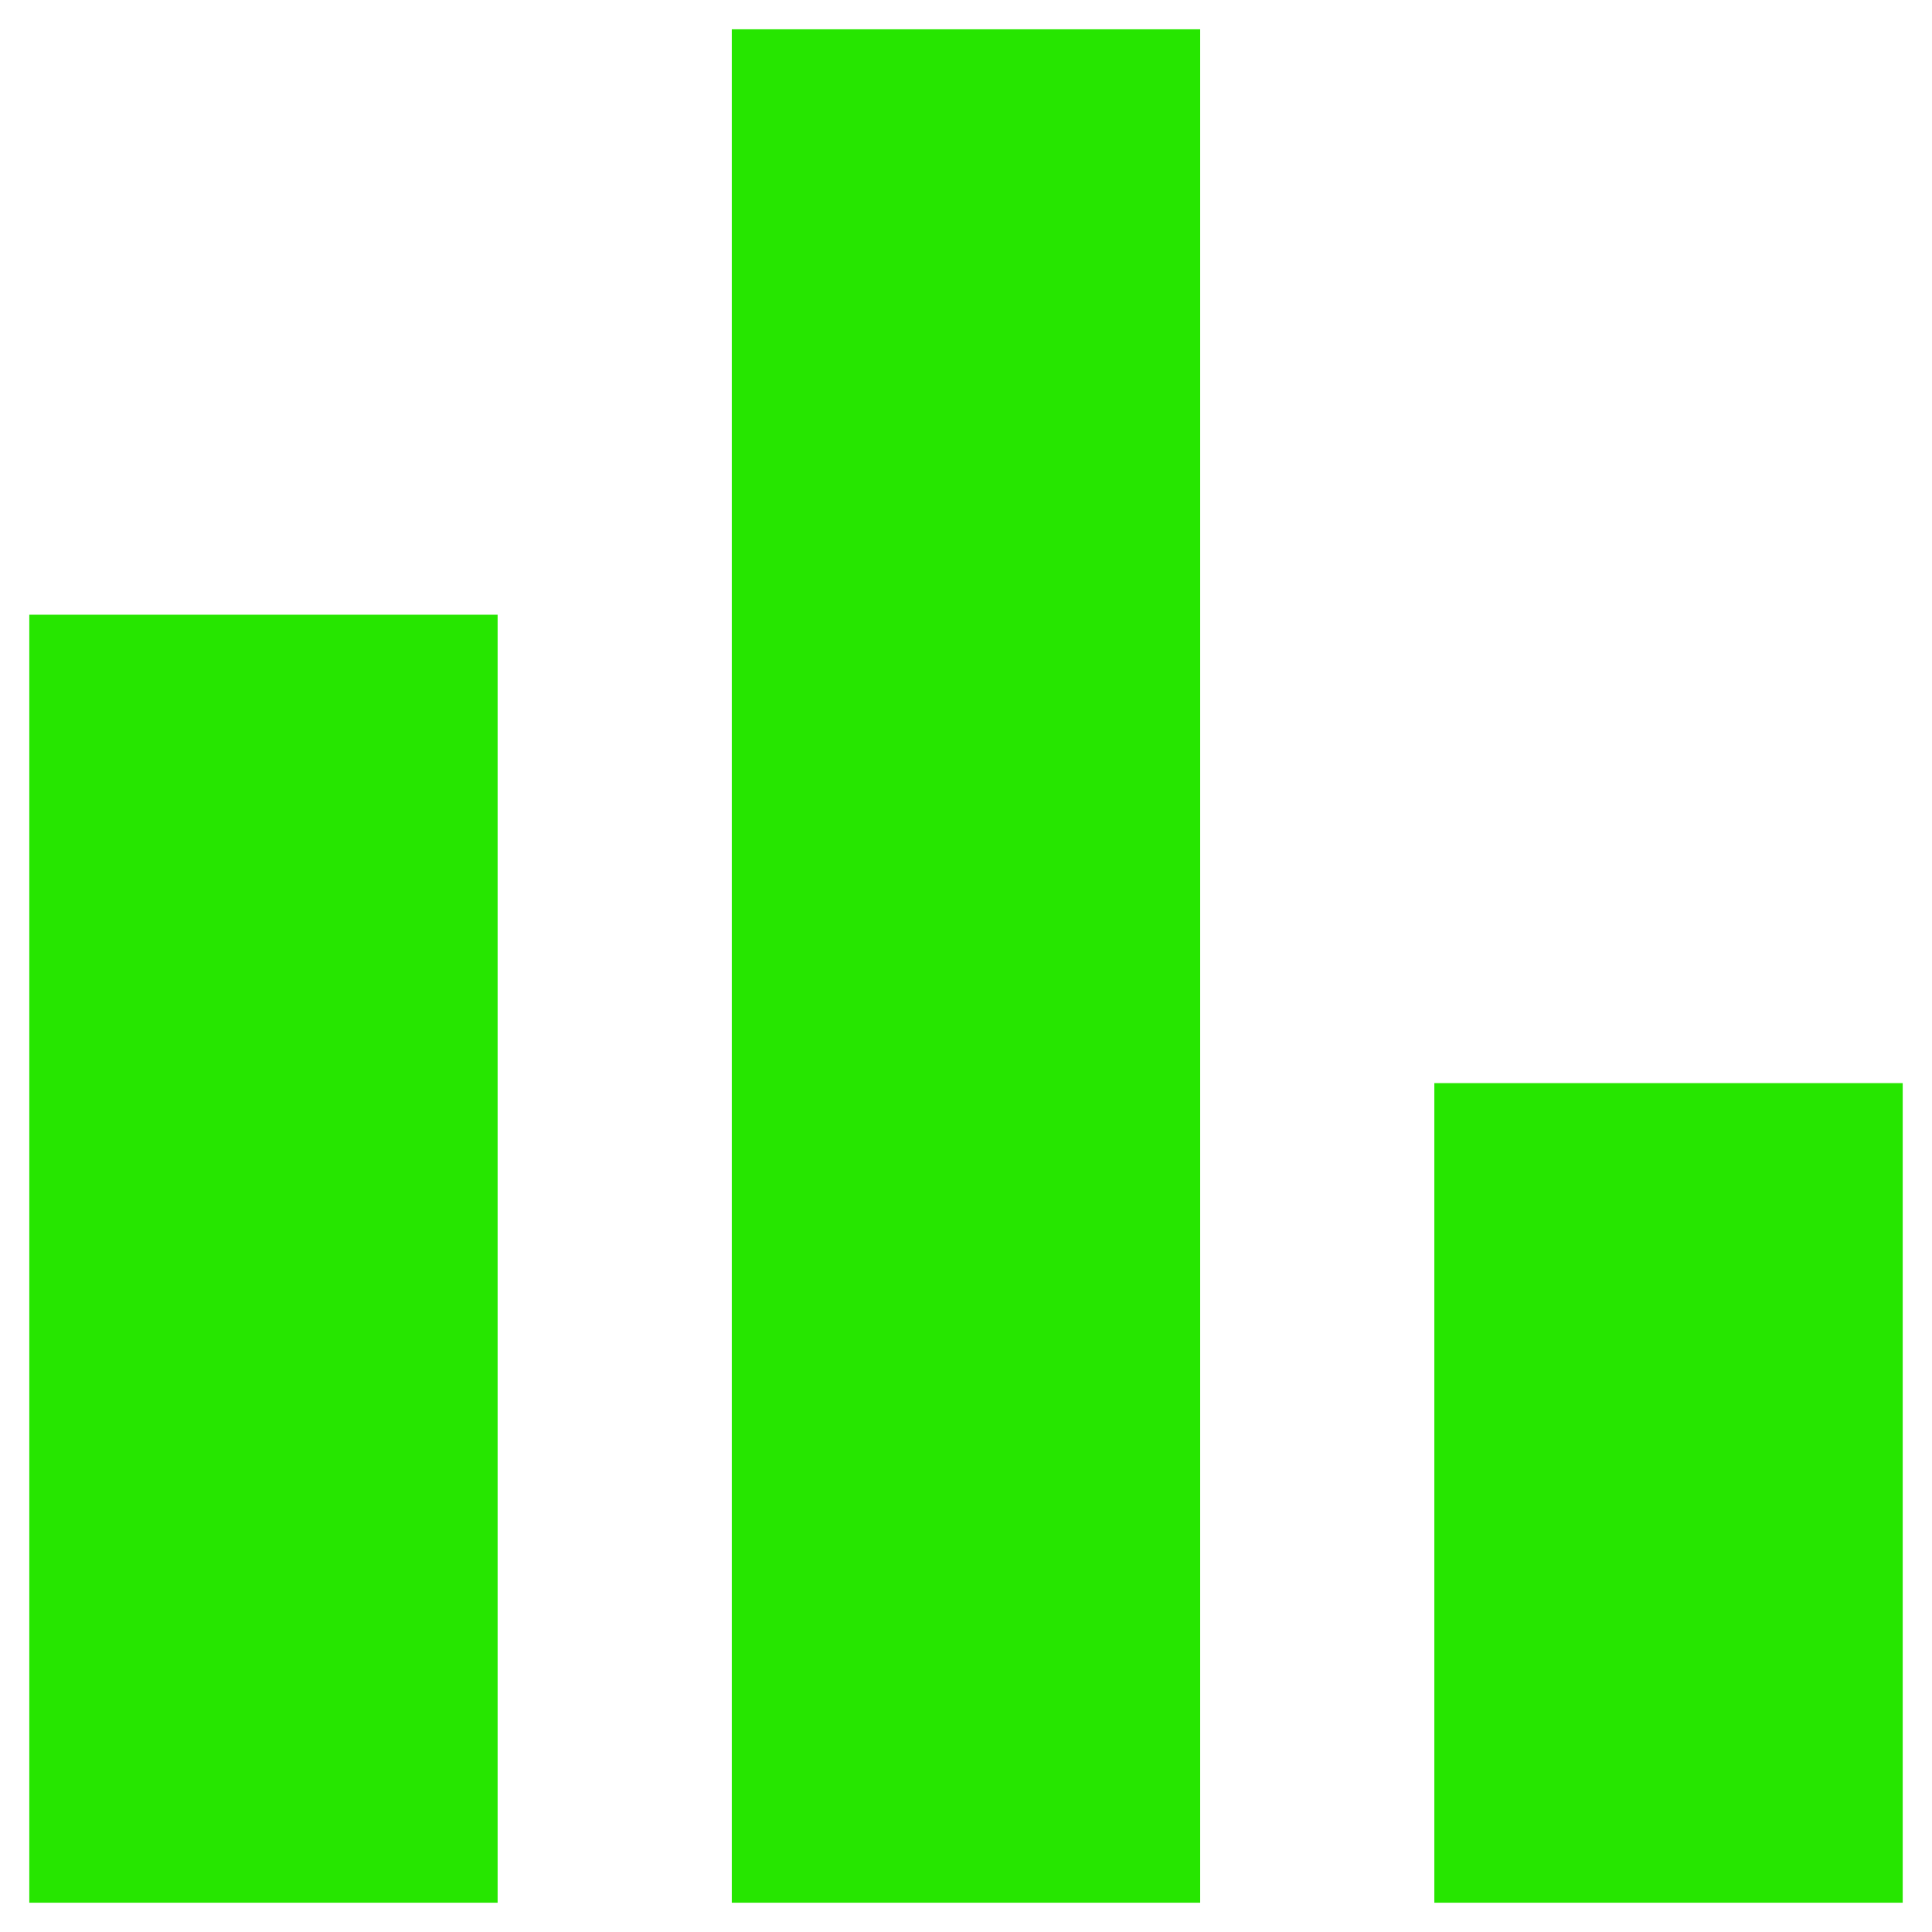 <svg width="44" height="44" viewBox="0 0 44 44" fill="none" xmlns="http://www.w3.org/2000/svg">
<path d="M11.333 14H0.667V43.333H11.333V14Z" fill="#26E600"/>
<path d="M43.333 24.667H32.666V43.333H43.333V24.667Z" fill="#26E600"/>
<path d="M27.333 0.667H16.666V43.333H27.333V0.667Z" fill="#26E600"/>
</svg>
